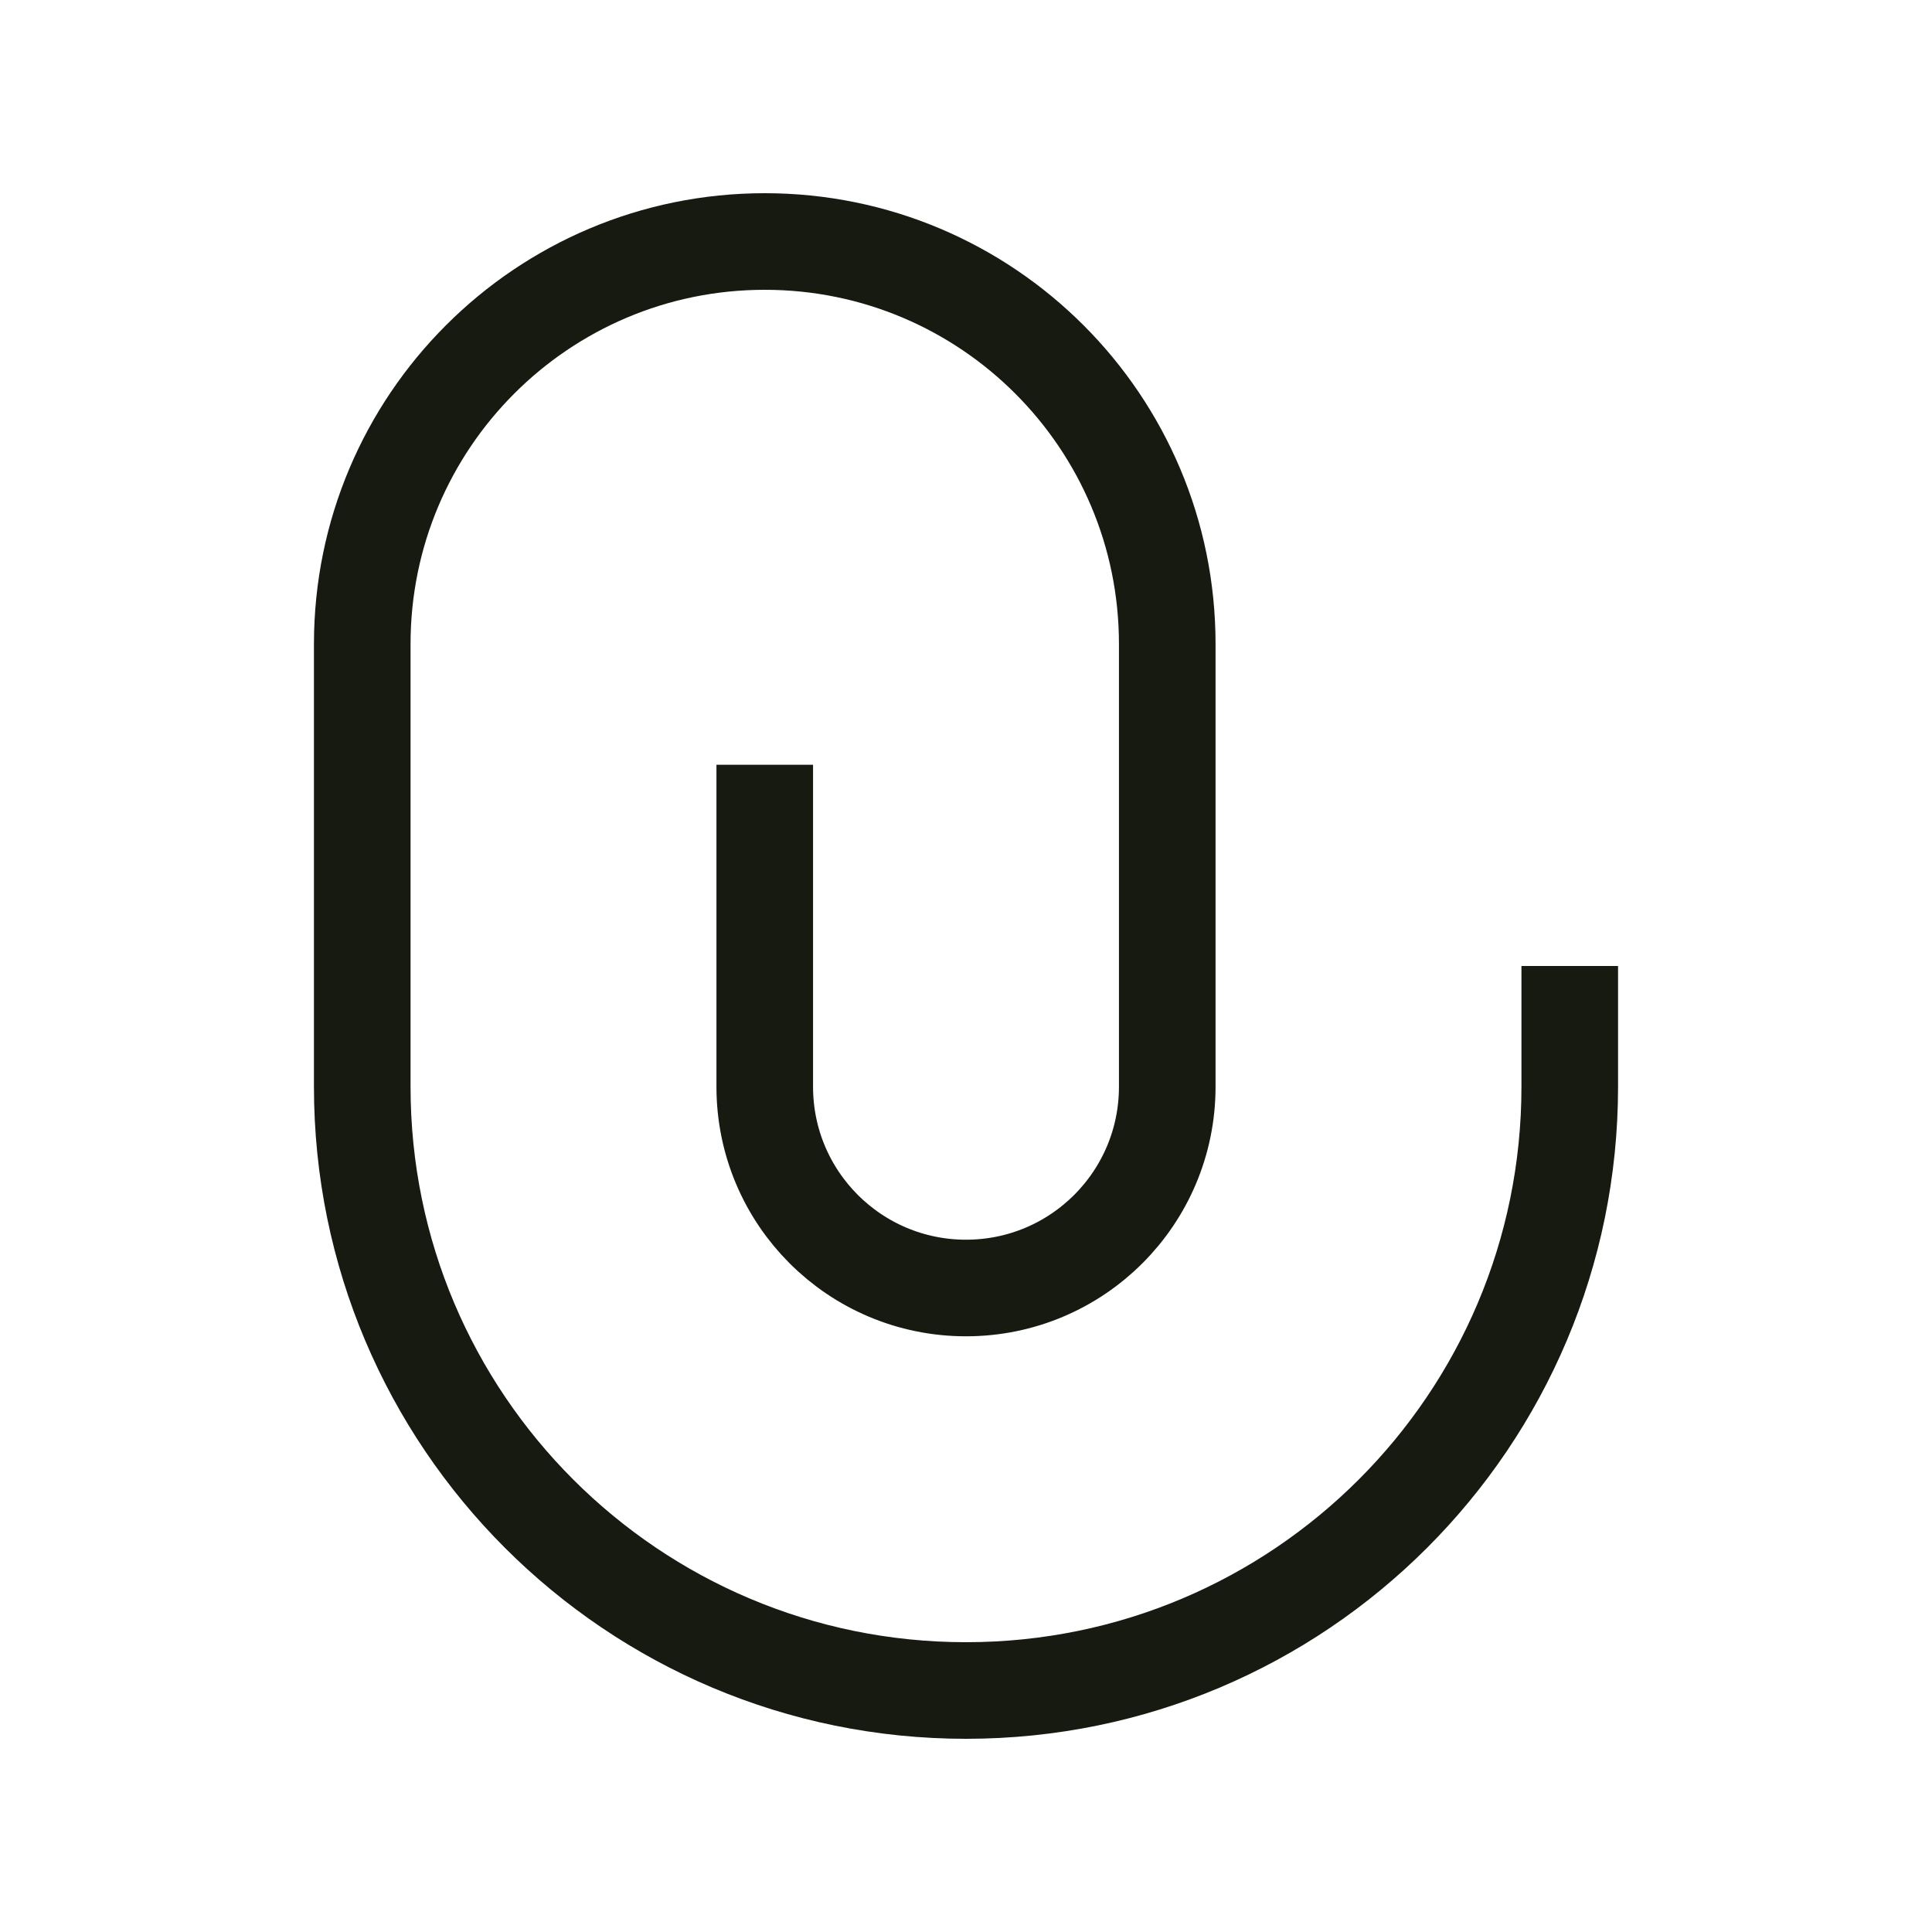 <svg width="18" height="18" viewBox="0 0 18 18" fill="none" xmlns="http://www.w3.org/2000/svg">
<path d="M14.625 9V10.125C14.625 13.232 12.107 15.75 9 15.75C5.893 15.75 3.375 13.232 3.375 10.125V6C3.375 3.929 5.054 2.25 7.125 2.25C9.196 2.25 10.875 3.929 10.875 6V10.125C10.875 11.161 10.036 12 9 12C7.964 12 7.125 11.161 7.125 10.125V7.125" stroke="#161A11" stroke-width="0.9" stroke-linejoin="round"/>
</svg>
